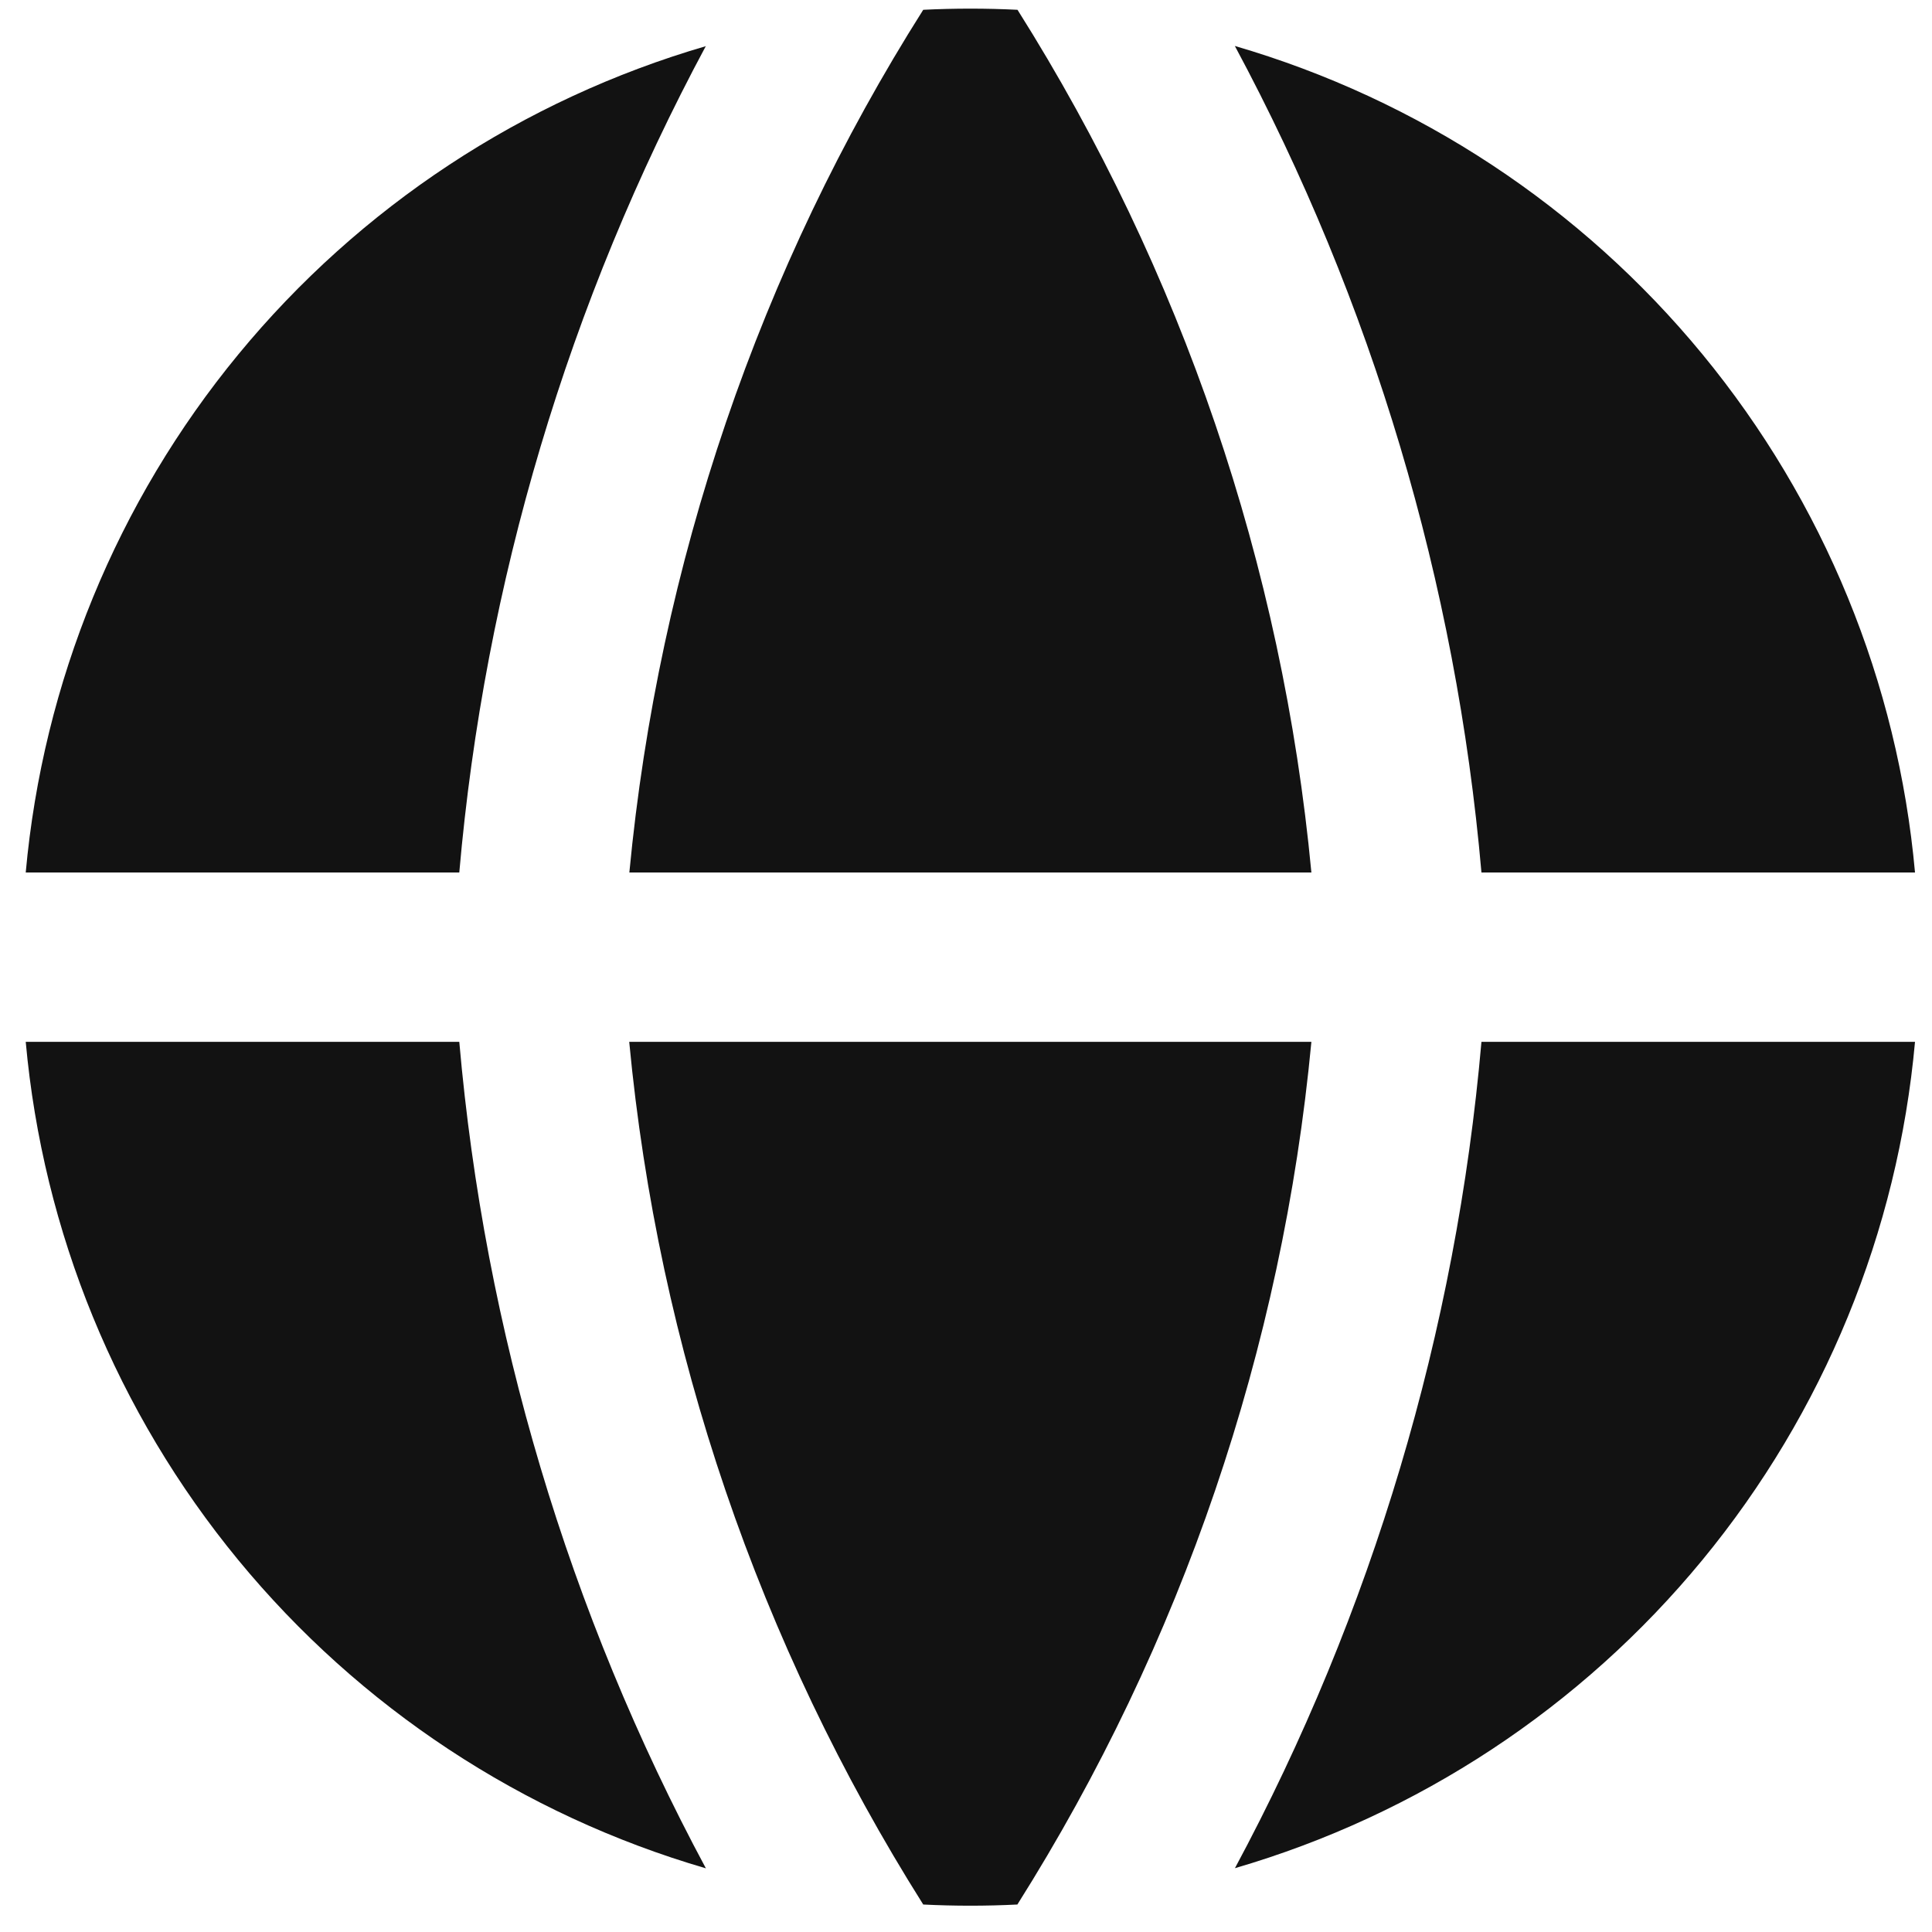 <svg width="44" height="44" viewBox="0 0 44 44" fill="none" xmlns="http://www.w3.org/2000/svg">
<g clip-path="url(#clip0_185_9924)">
<path fill-rule="evenodd" clip-rule="evenodd" d="M16.079 1.05C11.904 2.267 8.193 4.713 5.429 8.07C2.665 11.427 0.978 15.539 0.586 19.87H10.46C11.036 13.28 12.947 6.876 16.076 1.047L16.079 1.05ZM10.46 23.727H0.586C0.977 28.058 2.664 32.171 5.427 35.529C8.19 38.886 11.901 41.333 16.076 42.55C12.947 36.722 11.036 30.318 10.46 23.727ZM21.026 43.374C17.285 37.441 14.991 30.711 14.33 23.727H29.866C29.205 30.711 26.912 37.441 23.17 43.374C22.456 43.41 21.74 43.41 21.026 43.374ZM28.123 42.547C32.297 41.33 36.008 38.884 38.771 35.527C41.534 32.17 43.222 28.058 43.613 23.727H33.739C33.163 30.318 31.253 36.722 28.123 42.55V42.547ZM33.739 19.87H43.613C43.222 15.539 41.535 11.427 38.772 8.069C36.009 4.711 32.298 2.264 28.123 1.047C31.253 6.876 33.163 13.28 33.739 19.87ZM21.026 0.223C21.741 0.188 22.458 0.188 23.173 0.223C26.913 6.157 29.206 12.887 29.866 19.87H14.333C15.002 12.844 17.301 6.108 21.026 0.223Z" fill="#121212"/>
</g>
<defs>
<clipPath id="clip0_185_9924">
<rect width="43.2" height="43.2" fill="white" transform="translate(0.5 0.2)"/>
</clipPath>
</defs>
</svg>
